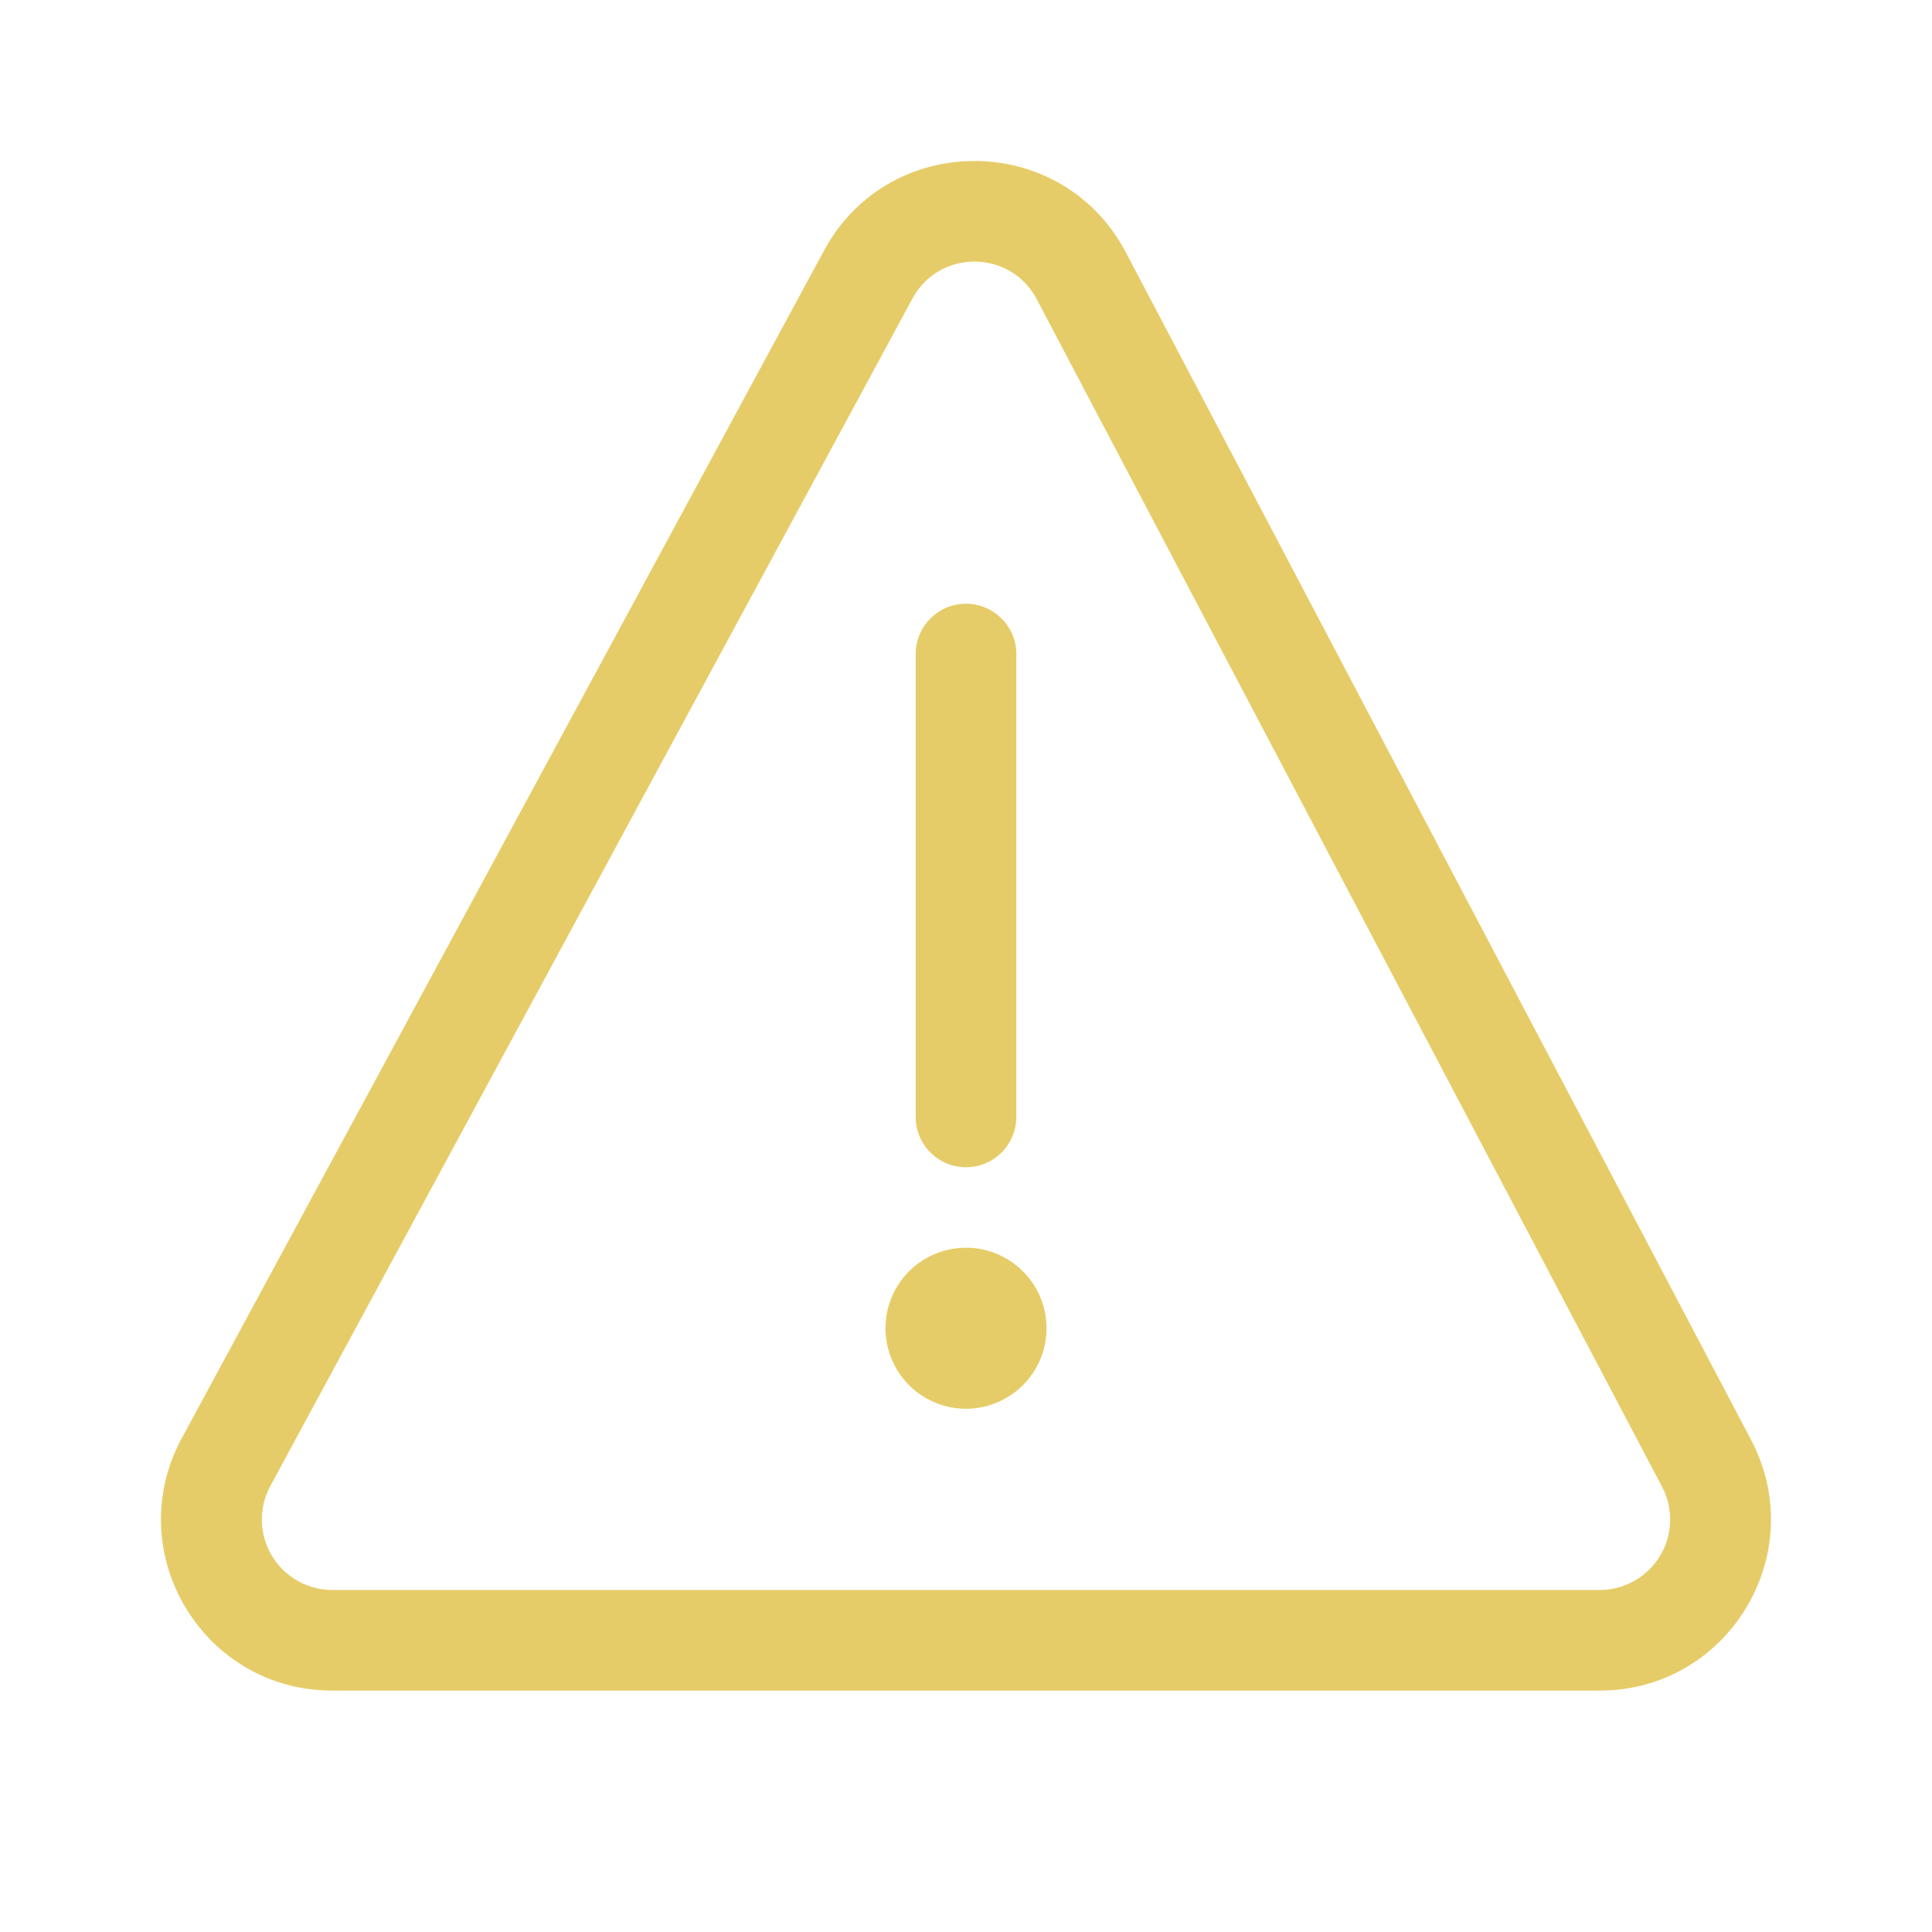 <svg xmlns="http://www.w3.org/2000/svg" width="36" height="36" viewBox="0 0 48 48"><rect width="48" height="48" fill="none"/><path fill="#e6cc68" d="M25.758 7.435c-.652-1.239-2.422-1.249-3.088-.017L6.717 36.919a1.75 1.75 0 0 0 1.539 2.583h31.487a1.75 1.75 0 0 0 1.549-2.566zm-5.287-1.207c1.617-2.99 5.916-2.966 7.5.042l15.533 29.502c1.49 2.83-.562 6.23-3.76 6.23H8.255c-3.22 0-5.27-3.44-3.738-6.272zM24 15c.69 0 1.25.56 1.25 1.25v11.5a1.25 1.25 0 1 1-2.5 0v-11.5c0-.69.56-1.25 1.25-1.25m0 20a2 2 0 1 0 0-4a2 2 0 0 0 0 4"/></svg>